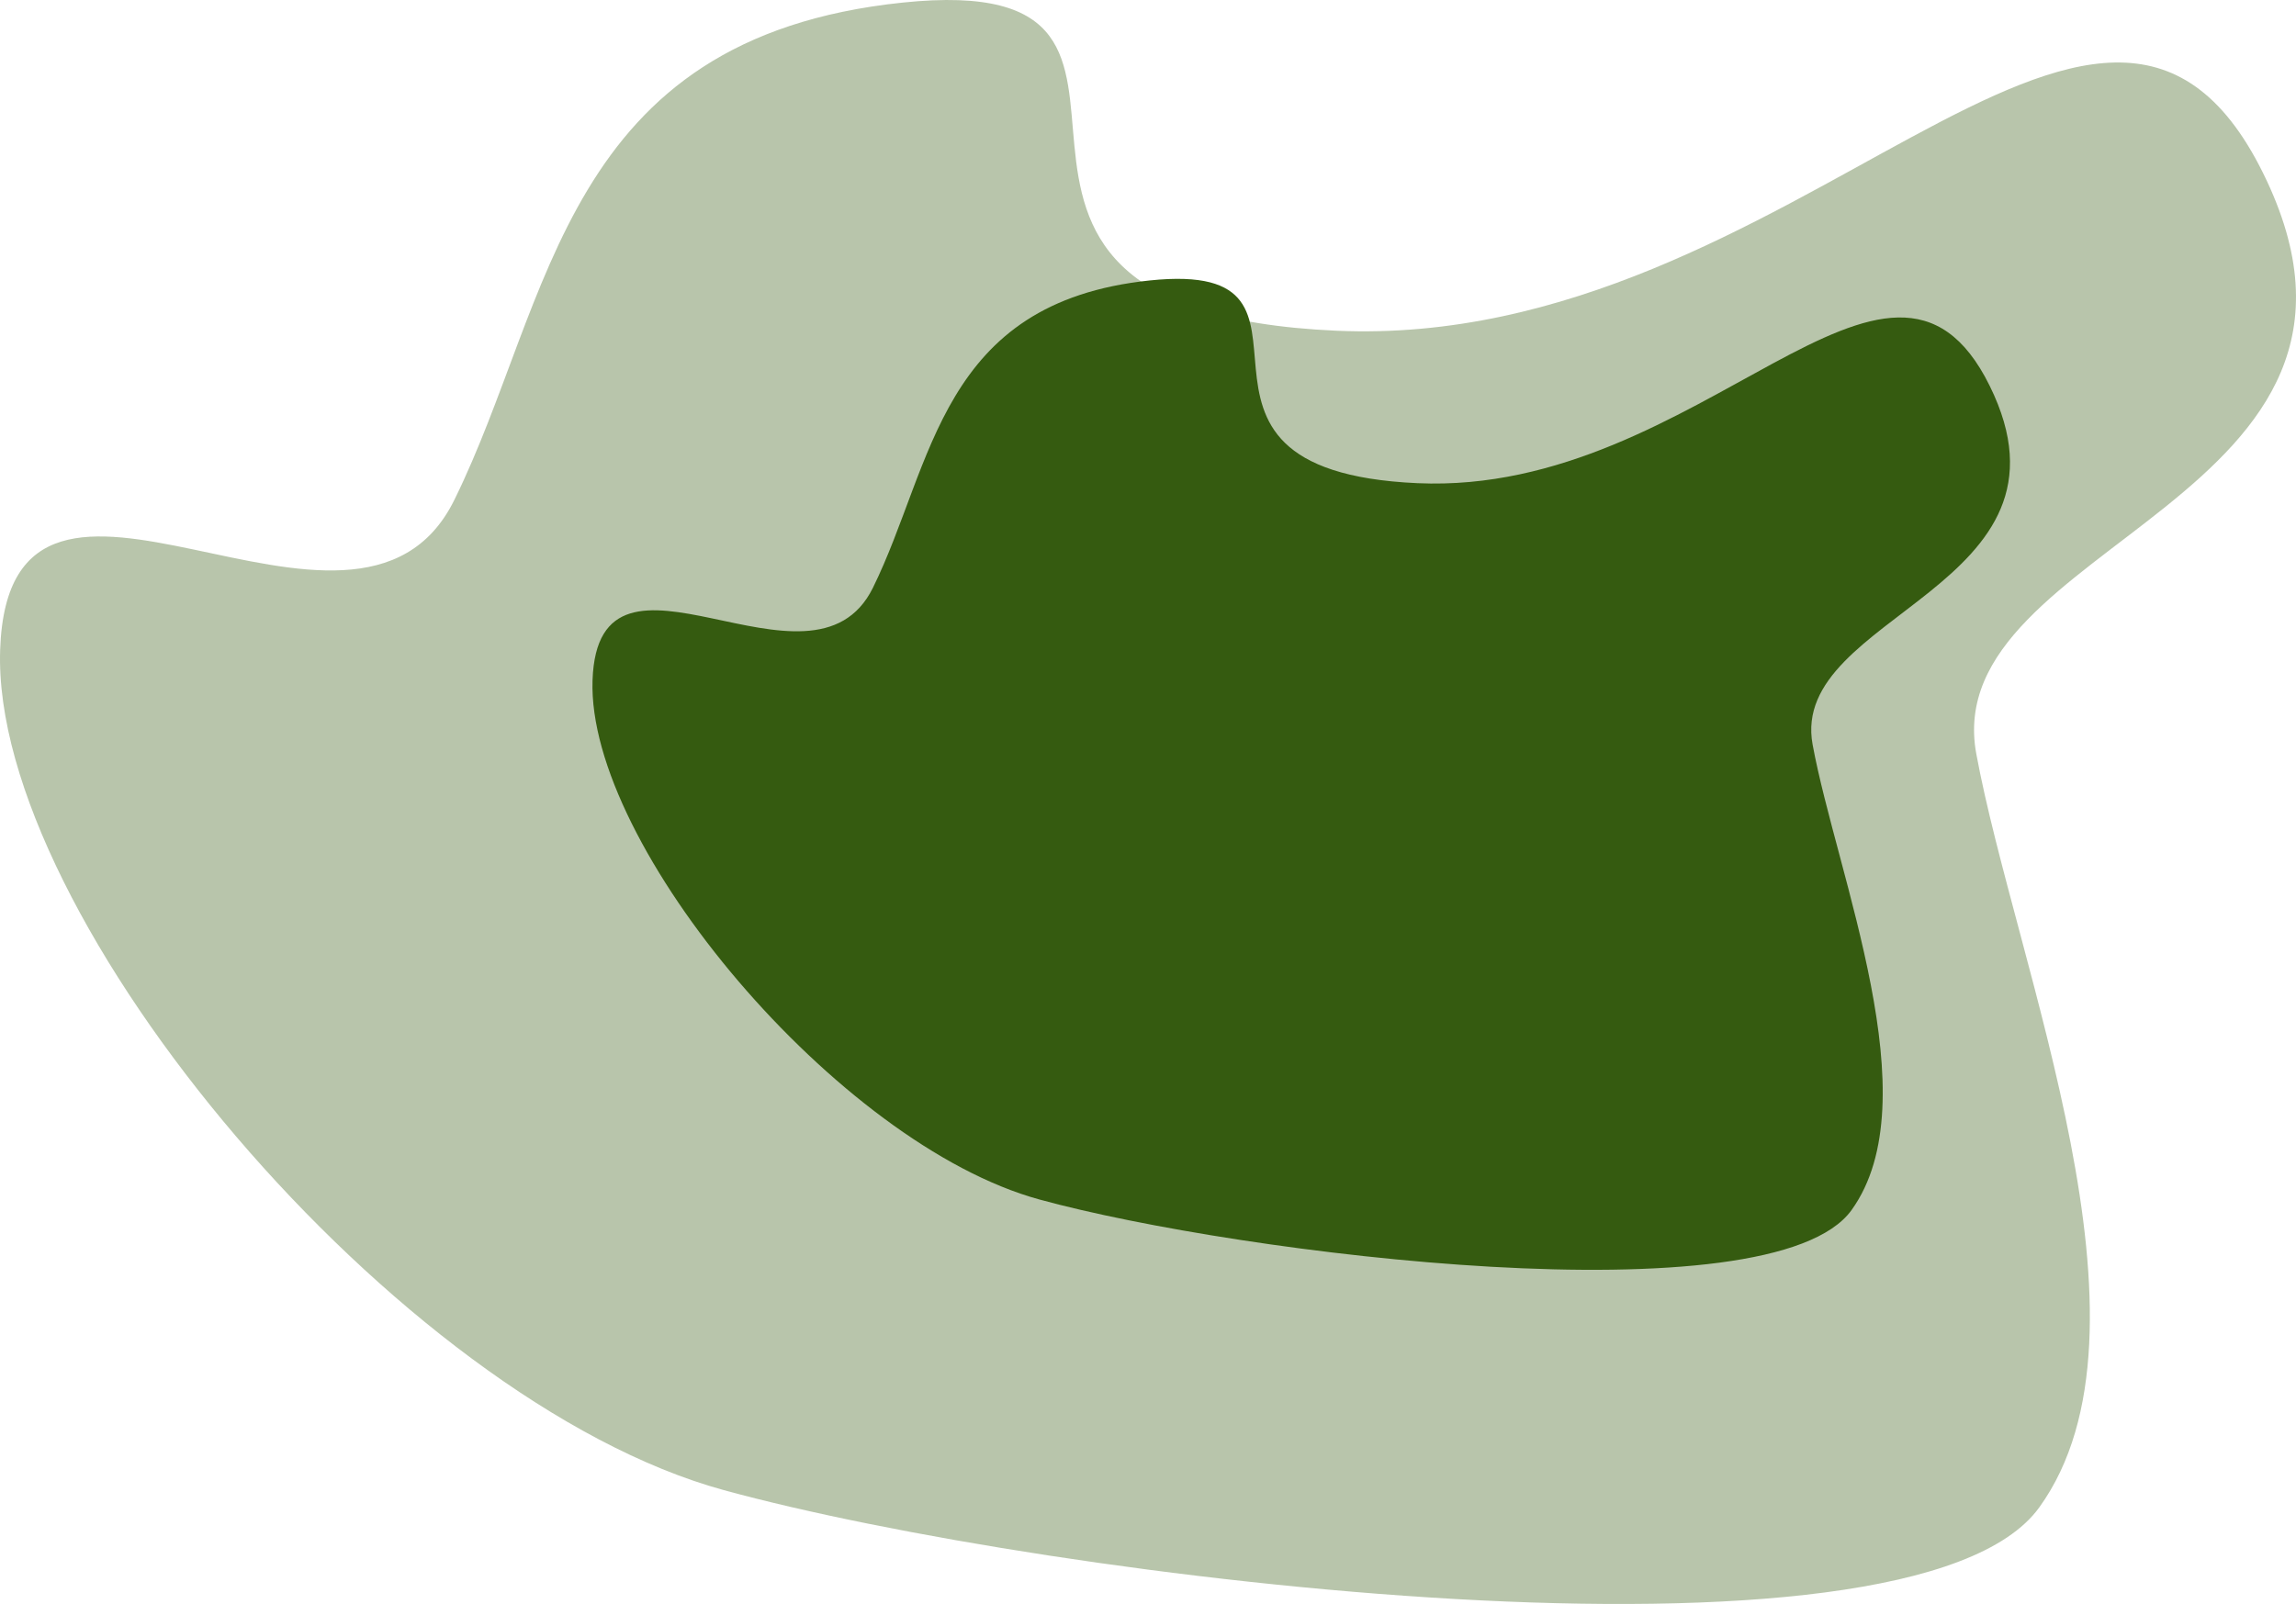 <svg width="996" height="696" viewBox="0 0 996 696" fill="none" xmlns="http://www.w3.org/2000/svg">
<path opacity="0.35" d="M197.087 216.935C239.875 130.111 243.855 16.494 391.621 1.114C539.387 -14.267 379.68 134.576 579.686 143.506C779.693 152.437 911.538 -66.858 981.689 75.039C1051.84 216.935 840.391 235.293 857.307 327.079C874.223 418.865 940.394 576.638 884.671 654.036C828.948 731.434 455.304 685.293 314.006 646.594C172.708 607.895 -3.914 398.027 0.066 281.93C4.046 165.833 154.3 303.76 197.087 216.935Z" fill="#355B10"/>
<path d="M378.682 255.026C405.1 201.384 407.557 131.19 498.788 121.688C590.019 112.186 491.416 204.143 614.9 209.661C738.385 215.178 819.787 79.694 863.098 167.36C906.41 255.026 775.861 266.368 786.305 323.075C796.748 379.781 837.603 477.256 803.199 525.074C768.796 572.892 538.107 544.385 450.869 520.476C363.631 496.567 254.583 366.907 257.041 295.181C259.498 223.454 352.265 308.668 378.682 255.026Z" fill="#355B10"/>
</svg>
